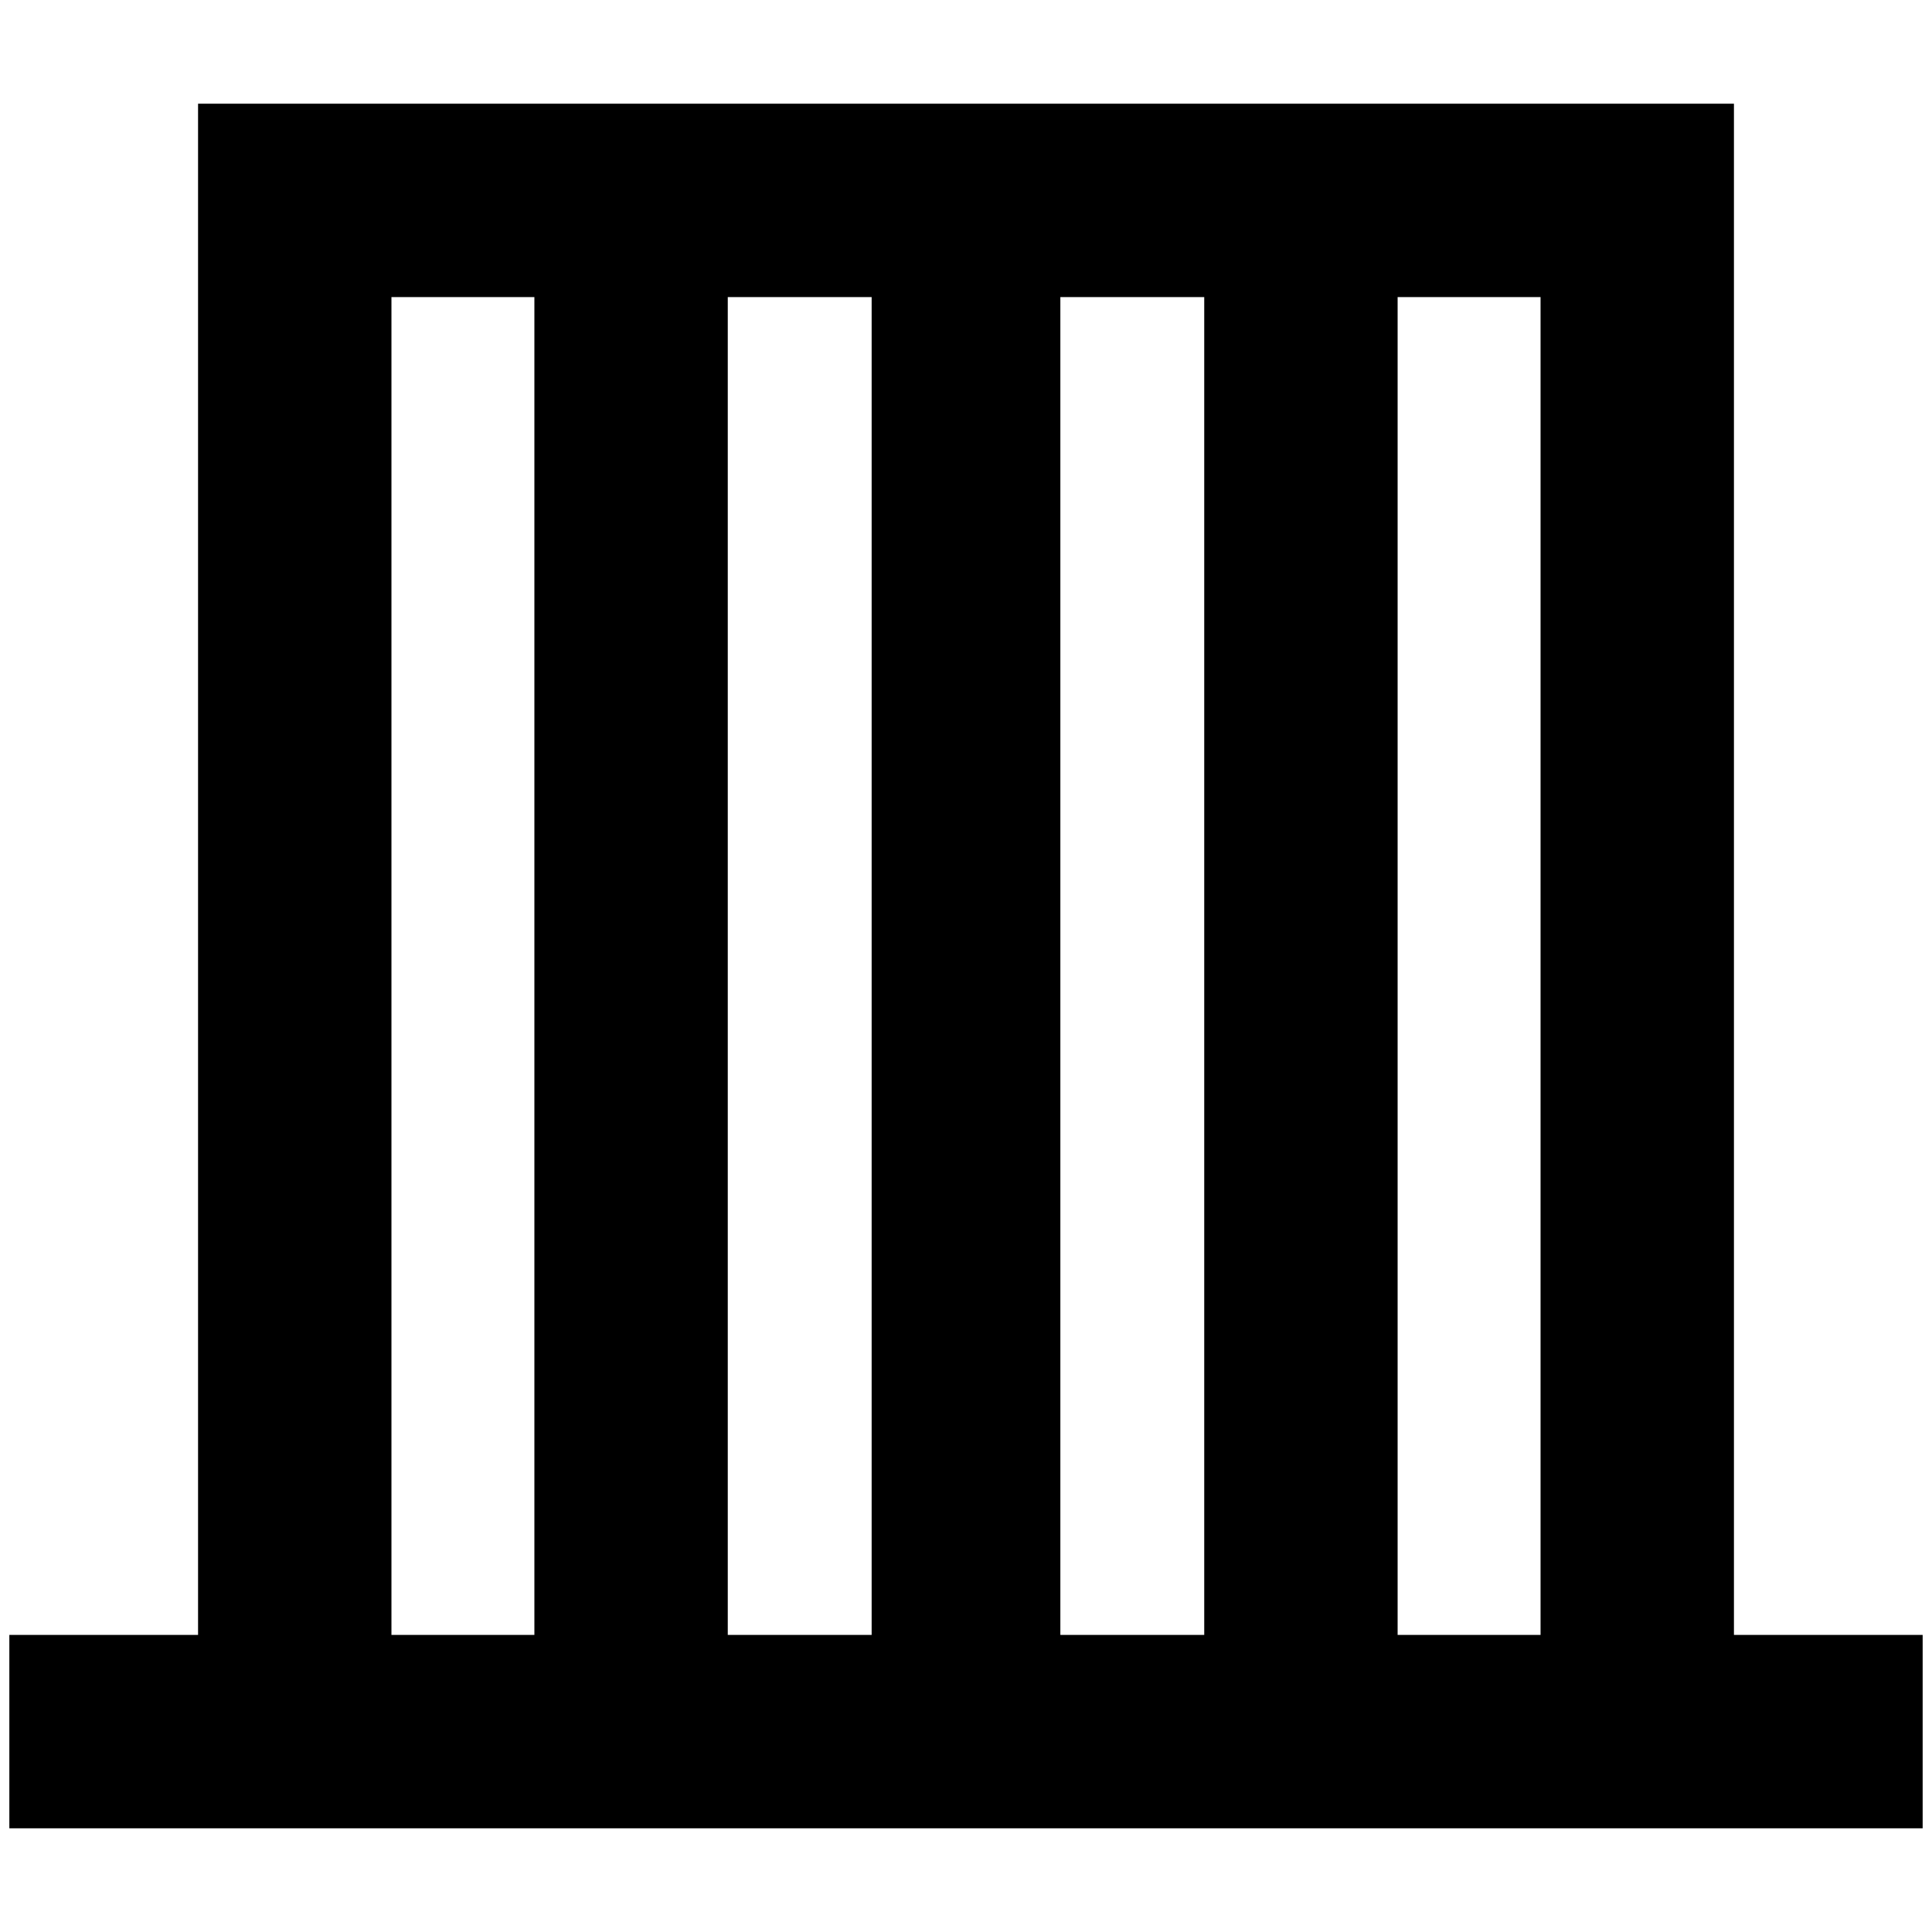 <?xml version="1.0" standalone="no"?>
<!DOCTYPE svg PUBLIC "-//W3C//DTD SVG 1.1//EN" "http://www.w3.org/Graphics/SVG/1.1/DTD/svg11.dtd" >
<svg xmlns="http://www.w3.org/2000/svg" xmlns:xlink="http://www.w3.org/1999/xlink" version="1.1" width="2048" height="2048" viewBox="-10 0 2068 2048">
   <path fill="currentColor"
d="M1846 1740v-1639h-1644v1639h-202v207h2048v-207h-202zM1125 308h154v1432h-154v-1432zM923 1740h-154v-1432h154v1432zM409 308h153v1432h-153v-1432zM1486 1740v-1432h153v1432h-153z" />
</svg>
